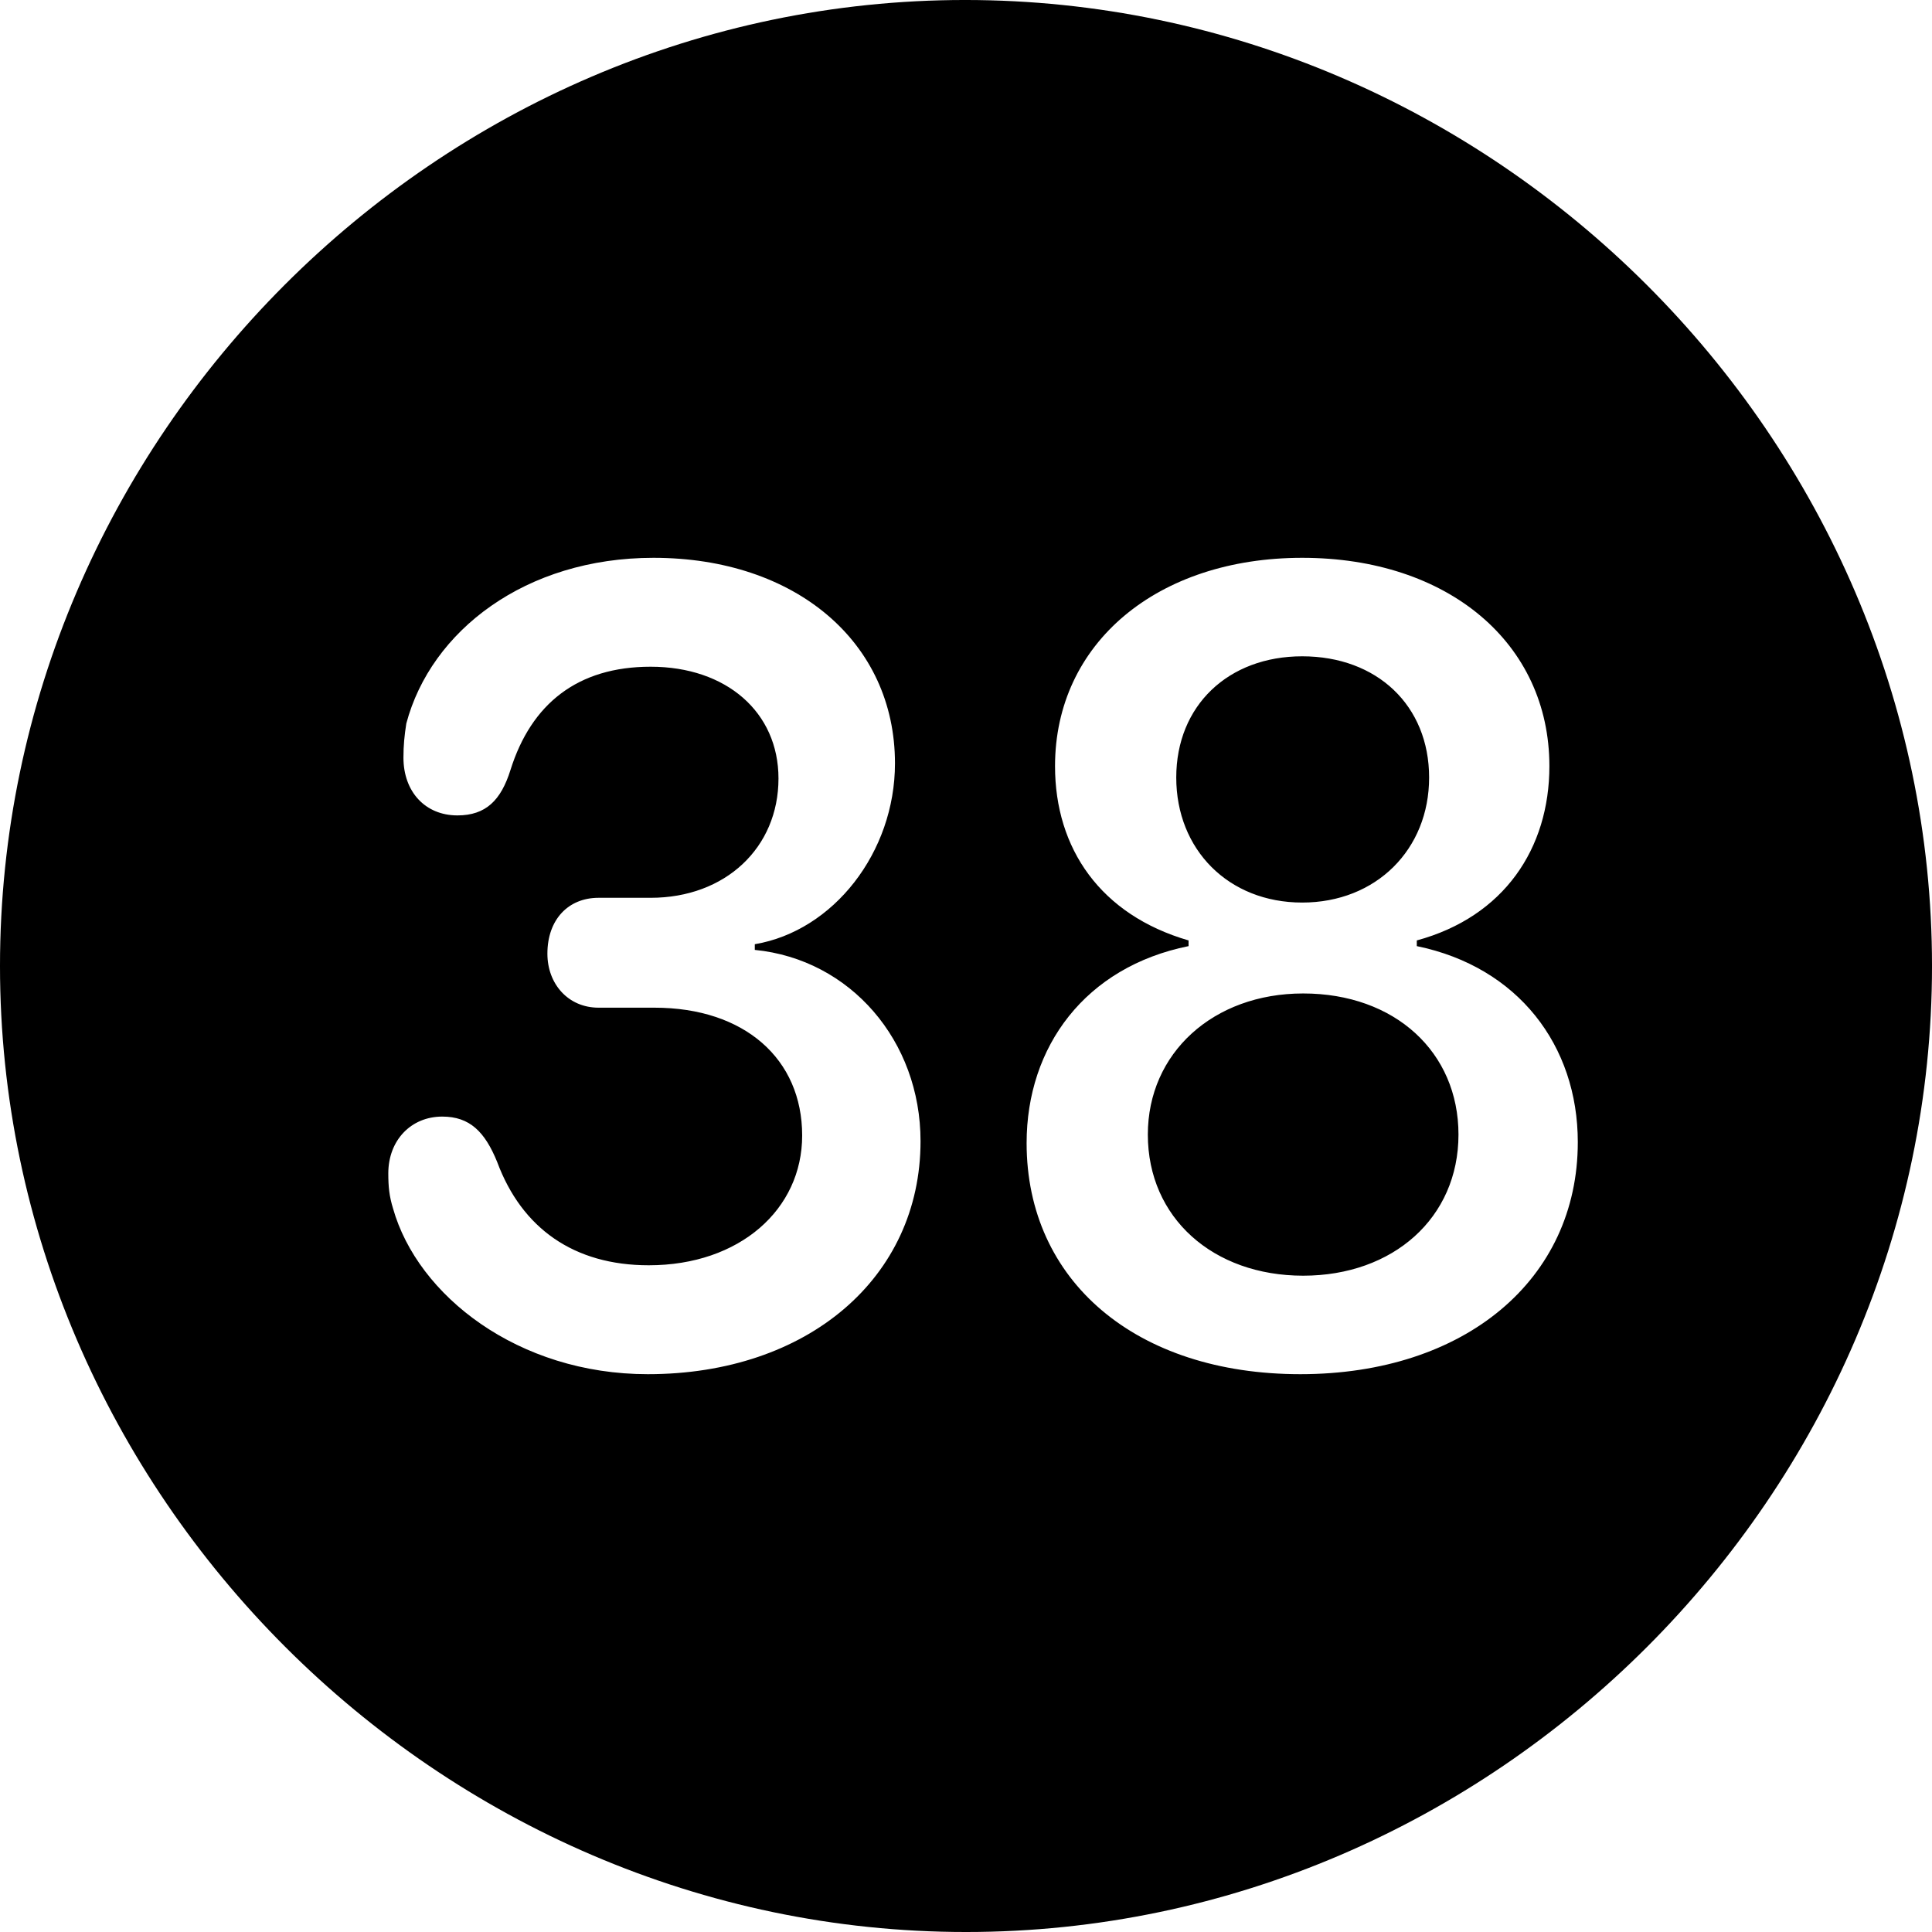<?xml version="1.0" encoding="UTF-8" standalone="no"?>
<svg xmlns="http://www.w3.org/2000/svg"
     width="996.094" height="996.094"
     viewBox="0 0 996.094 996.094"
     fill="currentColor">
  <path d="M498.048 996.096C770.508 996.096 996.098 770.016 996.098 498.046C996.098 225.586 770.018 -0.004 497.558 -0.004C225.588 -0.004 -0.002 225.586 -0.002 498.046C-0.002 770.016 226.078 996.096 498.048 996.096ZM333.988 708.496C267.088 708.496 215.328 667.966 202.638 623.046C200.688 616.696 200.198 611.816 200.198 604.976C200.198 587.886 211.918 575.686 228.028 575.686C242.188 575.686 249.998 583.496 256.348 599.126C269.048 633.296 295.898 652.346 334.478 652.346C381.348 652.346 413.578 623.536 413.578 585.446C413.578 545.896 383.788 519.536 337.398 519.536H308.598C292.968 519.536 282.228 507.326 282.228 491.696C282.228 474.126 292.968 462.886 308.598 462.886H335.448C374.028 462.886 401.368 437.016 401.368 401.366C401.368 367.186 374.508 343.746 335.448 343.746C297.848 343.746 273.928 362.796 263.188 396.976C258.298 412.596 250.488 420.406 235.838 420.406C219.238 420.406 208.008 408.206 208.008 390.626C208.008 384.276 208.498 379.396 209.478 373.046C222.168 325.196 270.998 287.596 336.918 287.596C410.158 287.596 461.428 331.056 461.428 393.556C461.428 439.456 429.688 479.976 389.158 486.816V489.746C438.478 494.626 474.608 536.626 474.608 588.376C474.608 658.696 416.508 708.496 333.988 708.496ZM670.408 708.496C585.938 708.496 529.298 660.646 529.298 589.356C529.298 539.546 559.568 498.536 612.798 487.796V484.866C567.388 471.676 543.948 437.496 543.948 395.016C543.948 331.546 596.678 287.596 671.388 287.596C746.578 287.596 798.828 331.546 798.828 395.016C798.828 437.496 775.388 472.656 730.468 484.866V487.796C782.718 498.536 813.478 539.066 813.478 588.866C813.478 659.666 755.368 708.496 670.408 708.496ZM671.388 465.336C709.478 465.336 736.818 437.986 736.818 400.876C736.818 363.766 709.958 338.376 671.388 338.376C633.298 338.376 606.448 363.766 606.448 400.876C606.448 437.986 633.298 465.336 671.388 465.336ZM671.878 657.716C718.258 657.716 751.958 627.926 751.958 584.956C751.958 542.476 719.238 512.206 671.878 512.206C625.488 512.206 591.798 542.966 591.798 584.956C591.798 627.926 625.488 657.716 671.878 657.716Z"/>
</svg>